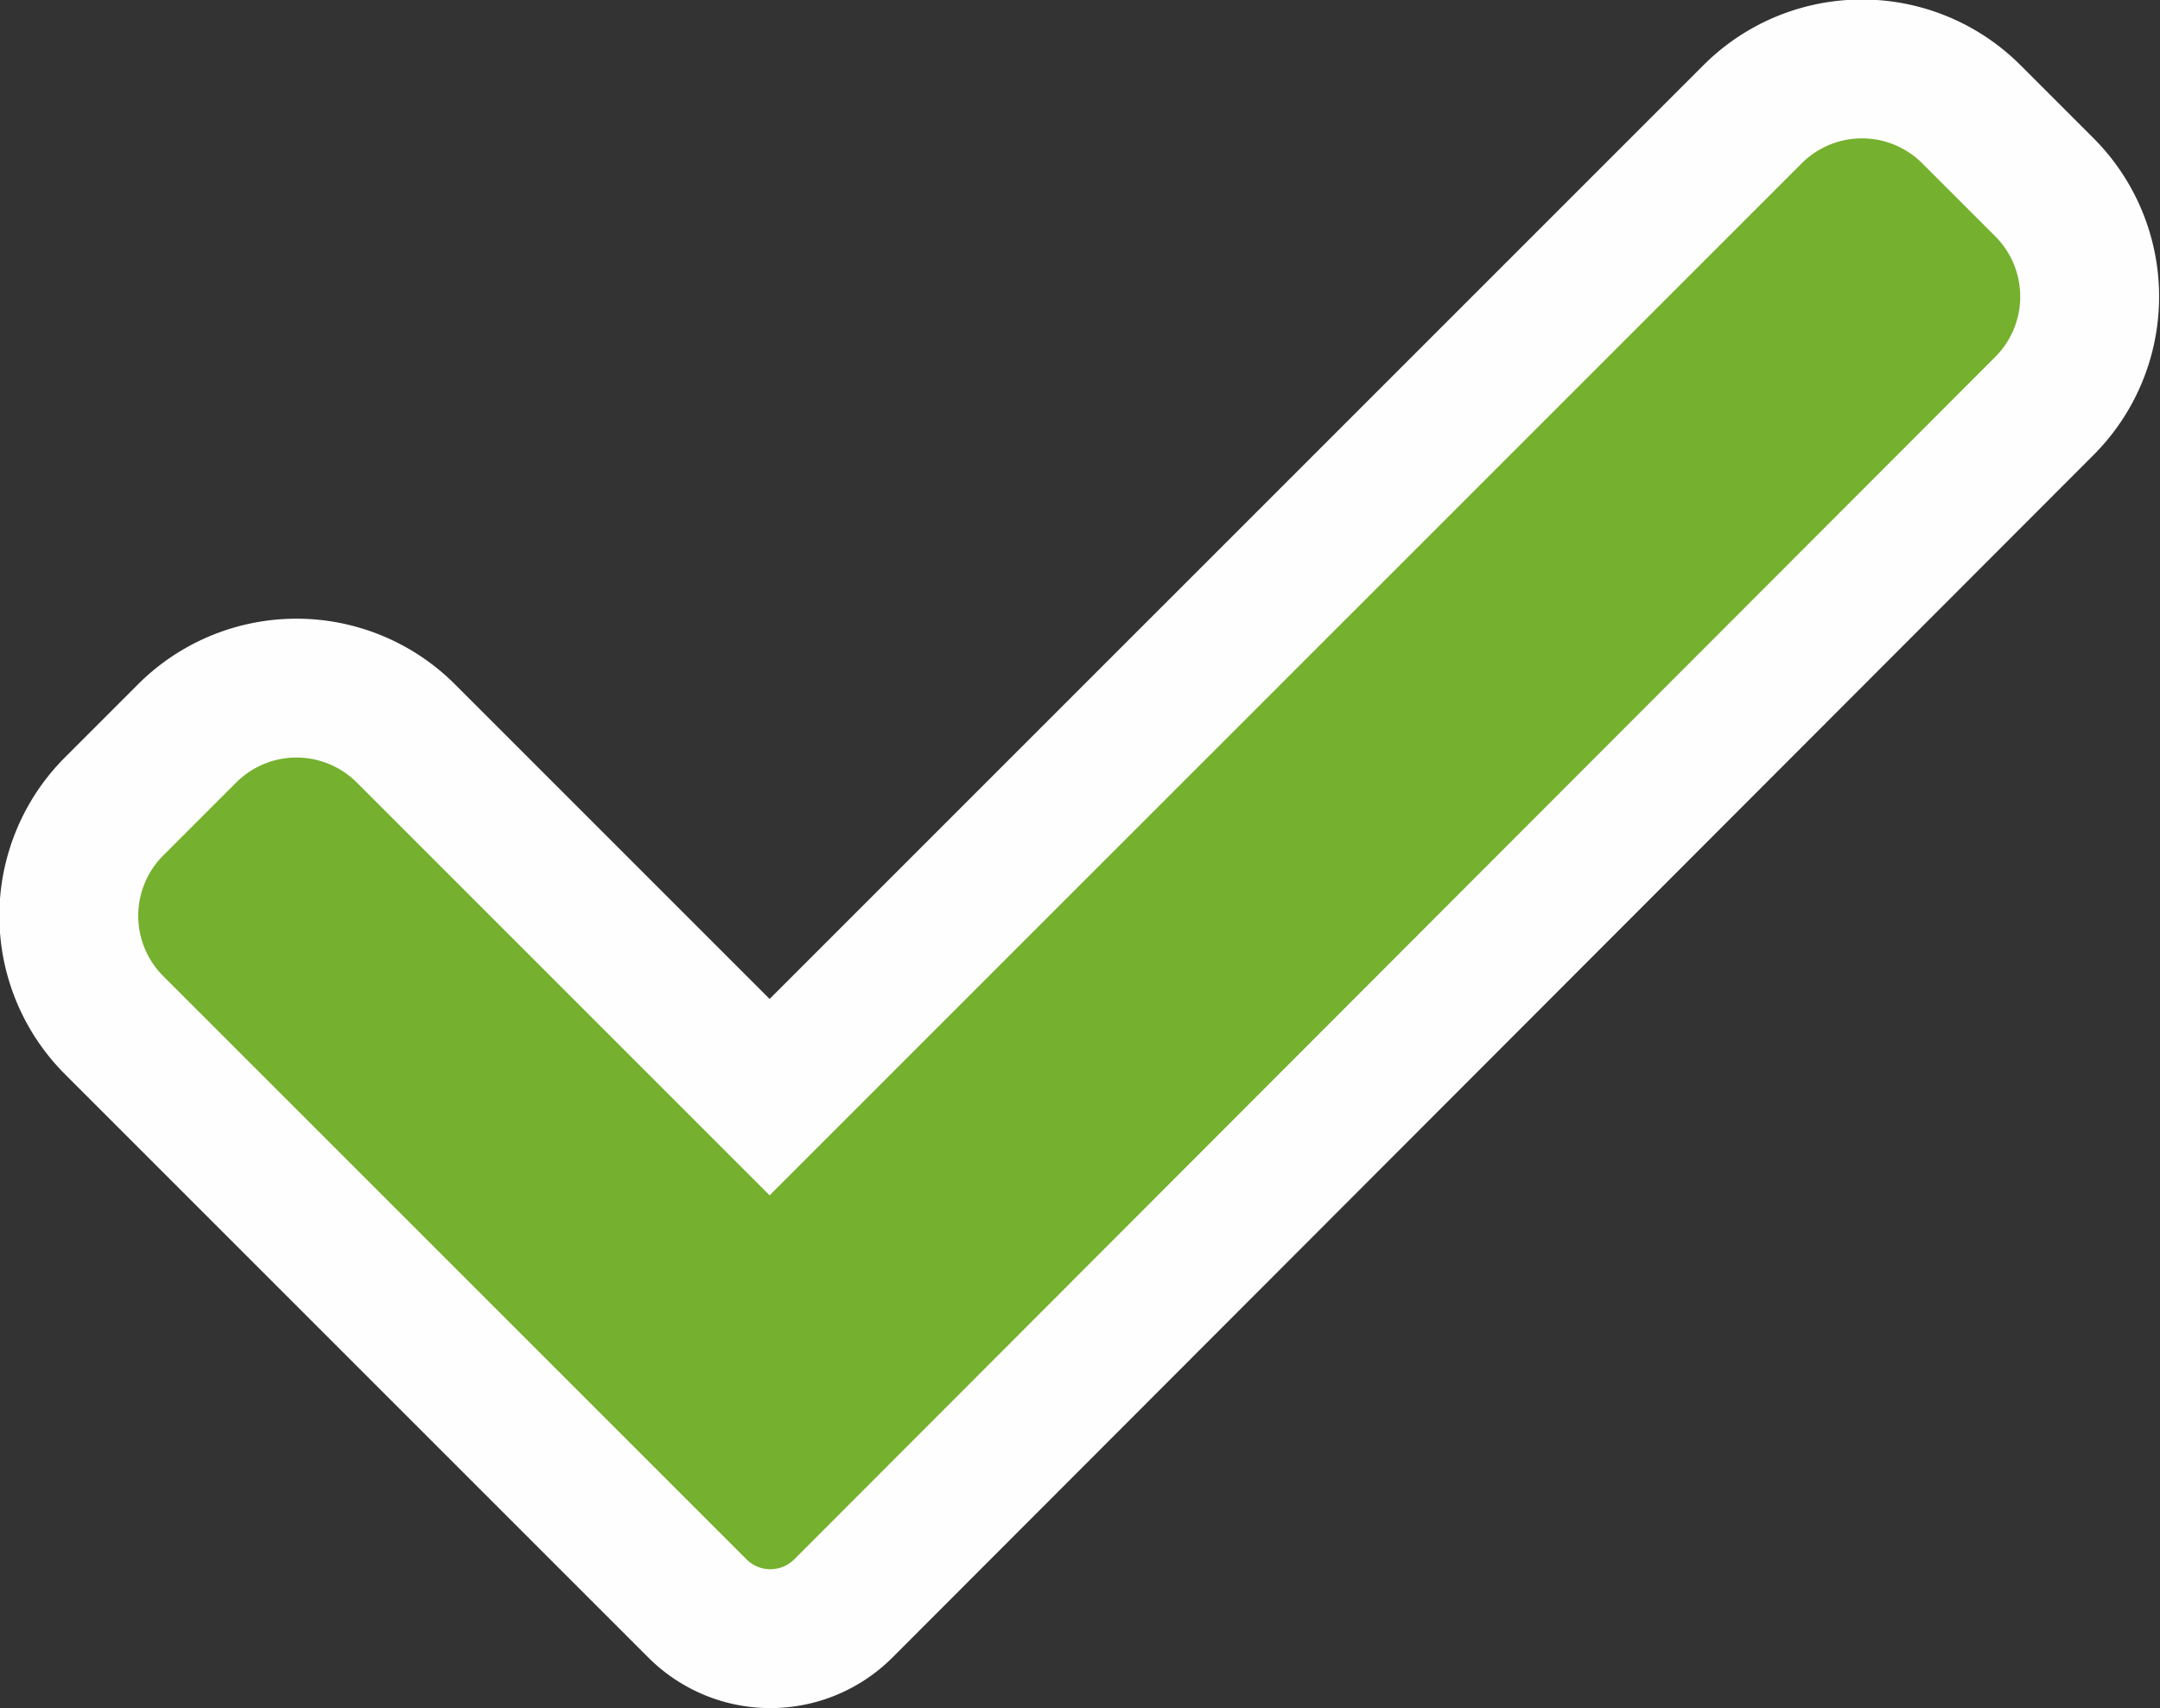 <svg xmlns="http://www.w3.org/2000/svg" width="15.554" height="12.301" viewBox="0 0 15.554 12.301">
  <rect x="0" y="0" width="15.554" height="12.301" fill="#333333" stroke="none"/>
  <path id="Correct" d="M7.78,15.29a.743.743,0,0,1-1.051,0l-4.2-4.2a1.114,1.114,0,0,1,0-1.576l.525-.525a1.114,1.114,0,0,1,1.576,0l2.619,2.619,7.078-7.078a1.114,1.114,0,0,1,1.576,0l.525.525a1.114,1.114,0,0,1,0,1.576Z" transform="translate(-1.707 -3.707)" fill="#75b02e" stroke="#fefefe" stroke-width="1"/>
</svg>
